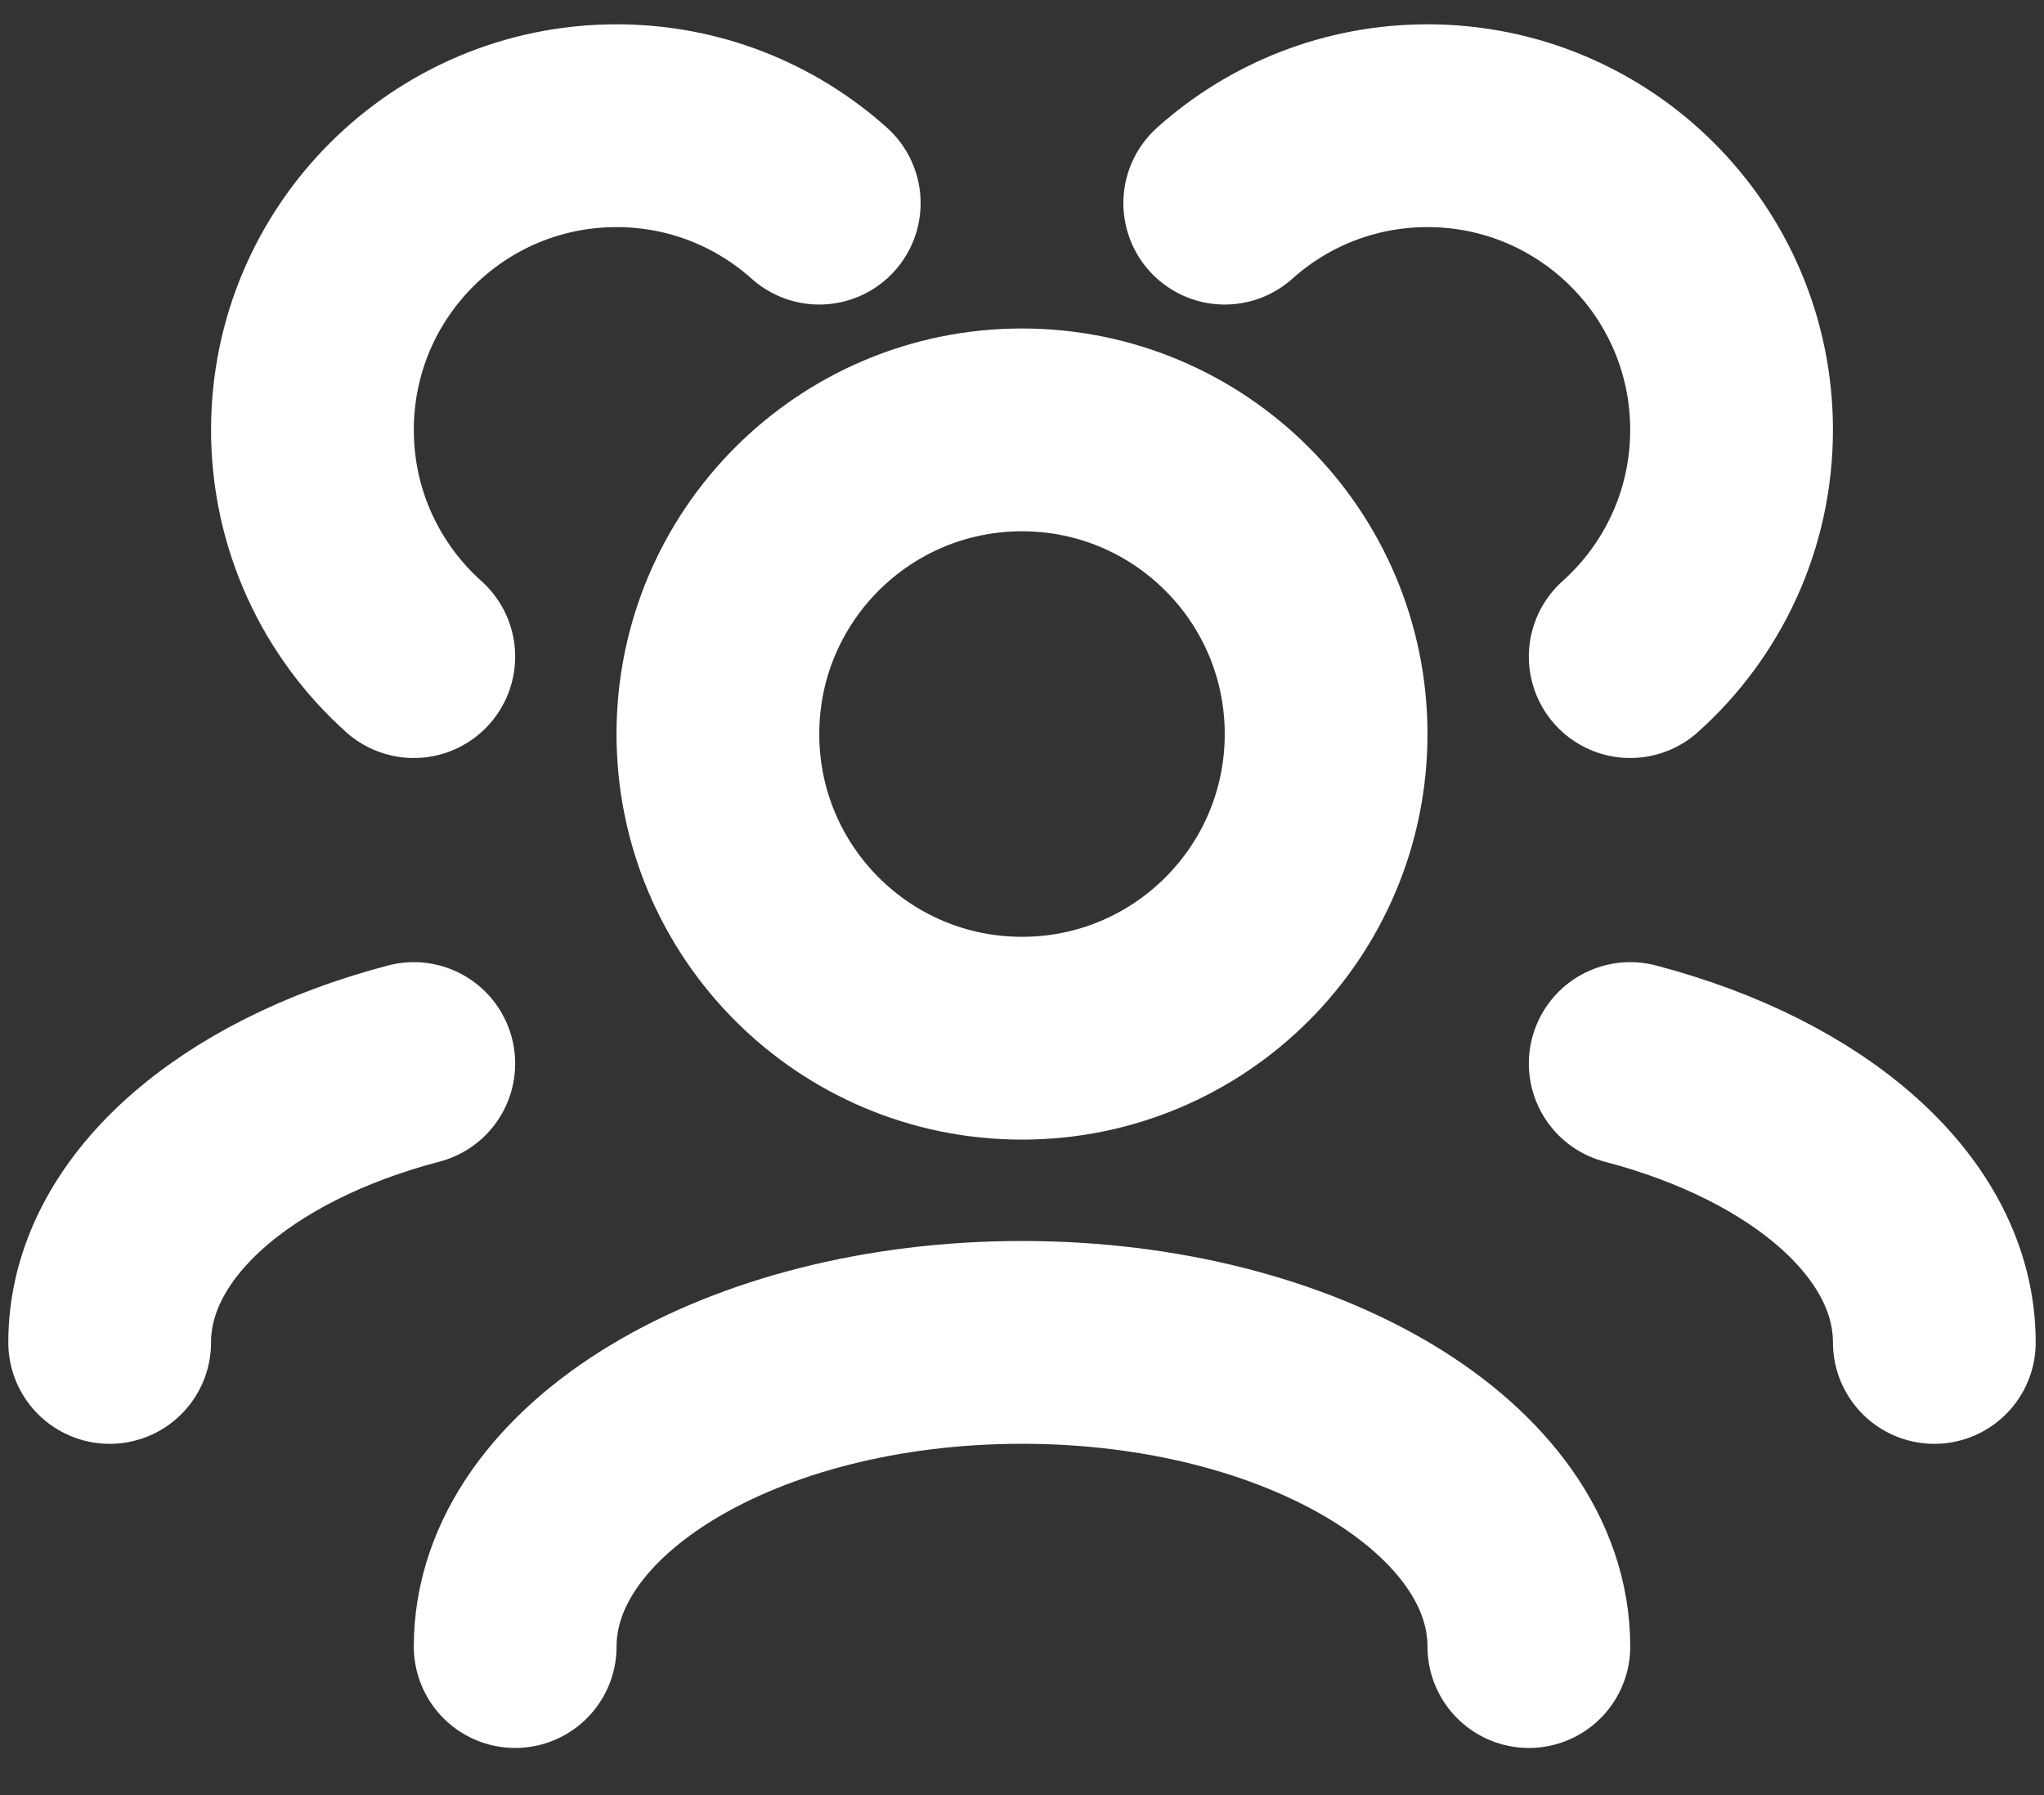 <svg width="41" height="36" viewBox="0 0 41 36" fill="none" xmlns="http://www.w3.org/2000/svg">
<rect x="0" y="0" width="41" height="36" fill="#333333" stroke="none"/>
<path d="M30.667 33.021C30.667 29.652 26.115 26.921 20.5 26.921C14.885 26.921 10.334 29.652 10.334 33.021M38.8 26.922C38.8 24.42 36.291 22.27 32.7 21.329M2.2 26.922C2.2 24.42 4.71 22.27 8.3 21.329M32.7 13.168C33.948 12.051 34.733 10.427 34.733 8.621C34.733 5.252 32.003 2.521 28.634 2.521C27.071 2.521 25.646 3.108 24.567 4.074M8.3 13.168C7.052 12.051 6.267 10.427 6.267 8.621C6.267 5.252 8.998 2.521 12.367 2.521C13.929 2.521 15.354 3.108 16.433 4.074M20.5 20.821C17.131 20.821 14.4 18.09 14.4 14.721C14.4 11.352 17.131 8.621 20.5 8.621C23.869 8.621 26.6 11.352 26.6 14.721C26.6 18.09 23.869 20.821 20.5 20.821Z" stroke="white" stroke-width="4.067" stroke-linecap="round" stroke-linejoin="round"/>
</svg>
